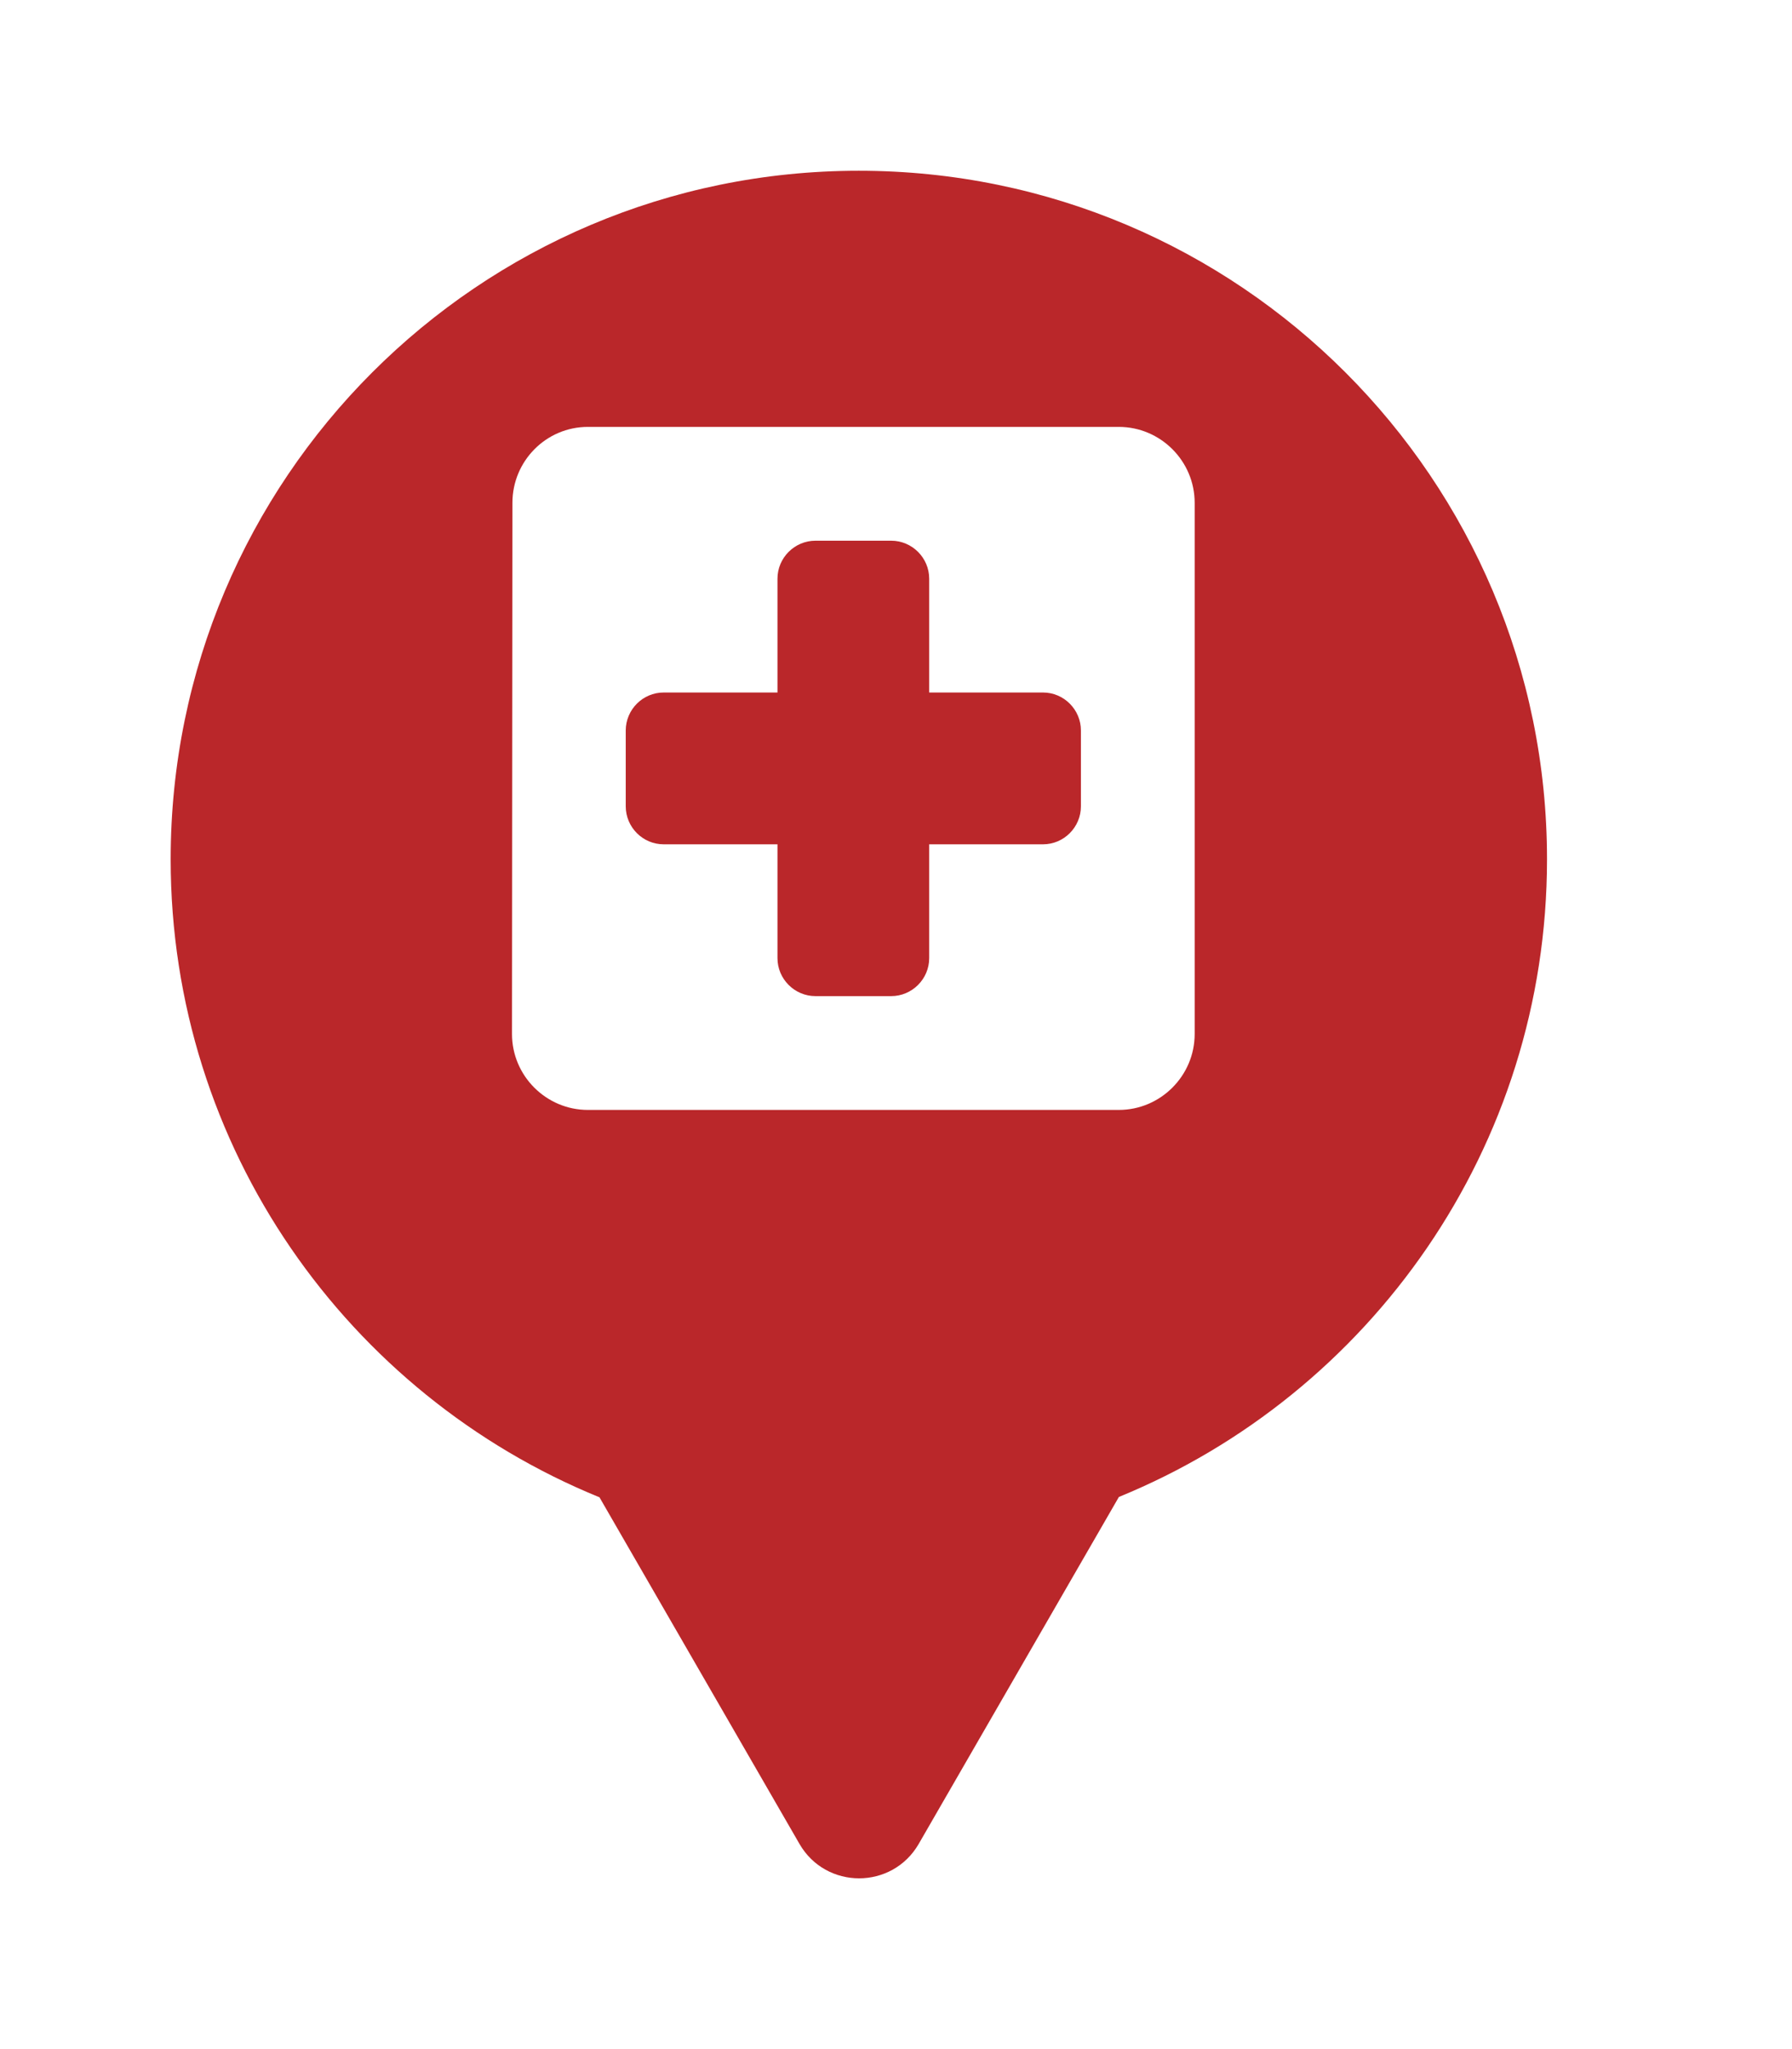 <svg xmlns="http://www.w3.org/2000/svg" viewBox="0 0 21 24" height="24" width="21"><title>healthpost.svg</title><rect fill="none" x="0" y="0" width="21" height="24"></rect><path fill="#ba272a" transform="translate(2 2)" d="M11.112 15.533C14.055 14.331 16.129 11.44 16.129 8.064C16.129 3.611 12.519 0 8.064 0C3.61 0 0 3.611 0 8.064C0 11.443 2.078 14.336 5.025 15.537L7.369 19.597C7.68 20.134 8.455 20.134 8.766 19.597L11.112 15.533ZM4.889 3H11.111C11.6 3 12 3.4 12 3.889V10.111C12 10.6 11.6 11 11.111 11H4.889C4.4 11 4 10.6 4 10.111L4.005 3.889C4.005 3.4 4.4 3 4.889 3ZM8.889 7.889H10.223C10.467 7.889 10.667 7.689 10.667 7.444V6.556C10.667 6.311 10.467 6.111 10.223 6.111H8.889V4.778C8.889 4.533 8.688 4.333 8.444 4.333H7.556C7.312 4.333 7.111 4.533 7.111 4.778V6.111H5.777C5.533 6.111 5.333 6.311 5.333 6.556V7.444C5.333 7.689 5.533 7.889 5.777 7.889H7.111V9.222C7.111 9.467 7.312 9.667 7.556 9.667H8.444C8.688 9.667 8.889 9.467 8.889 9.222V7.889Z"></path></svg>